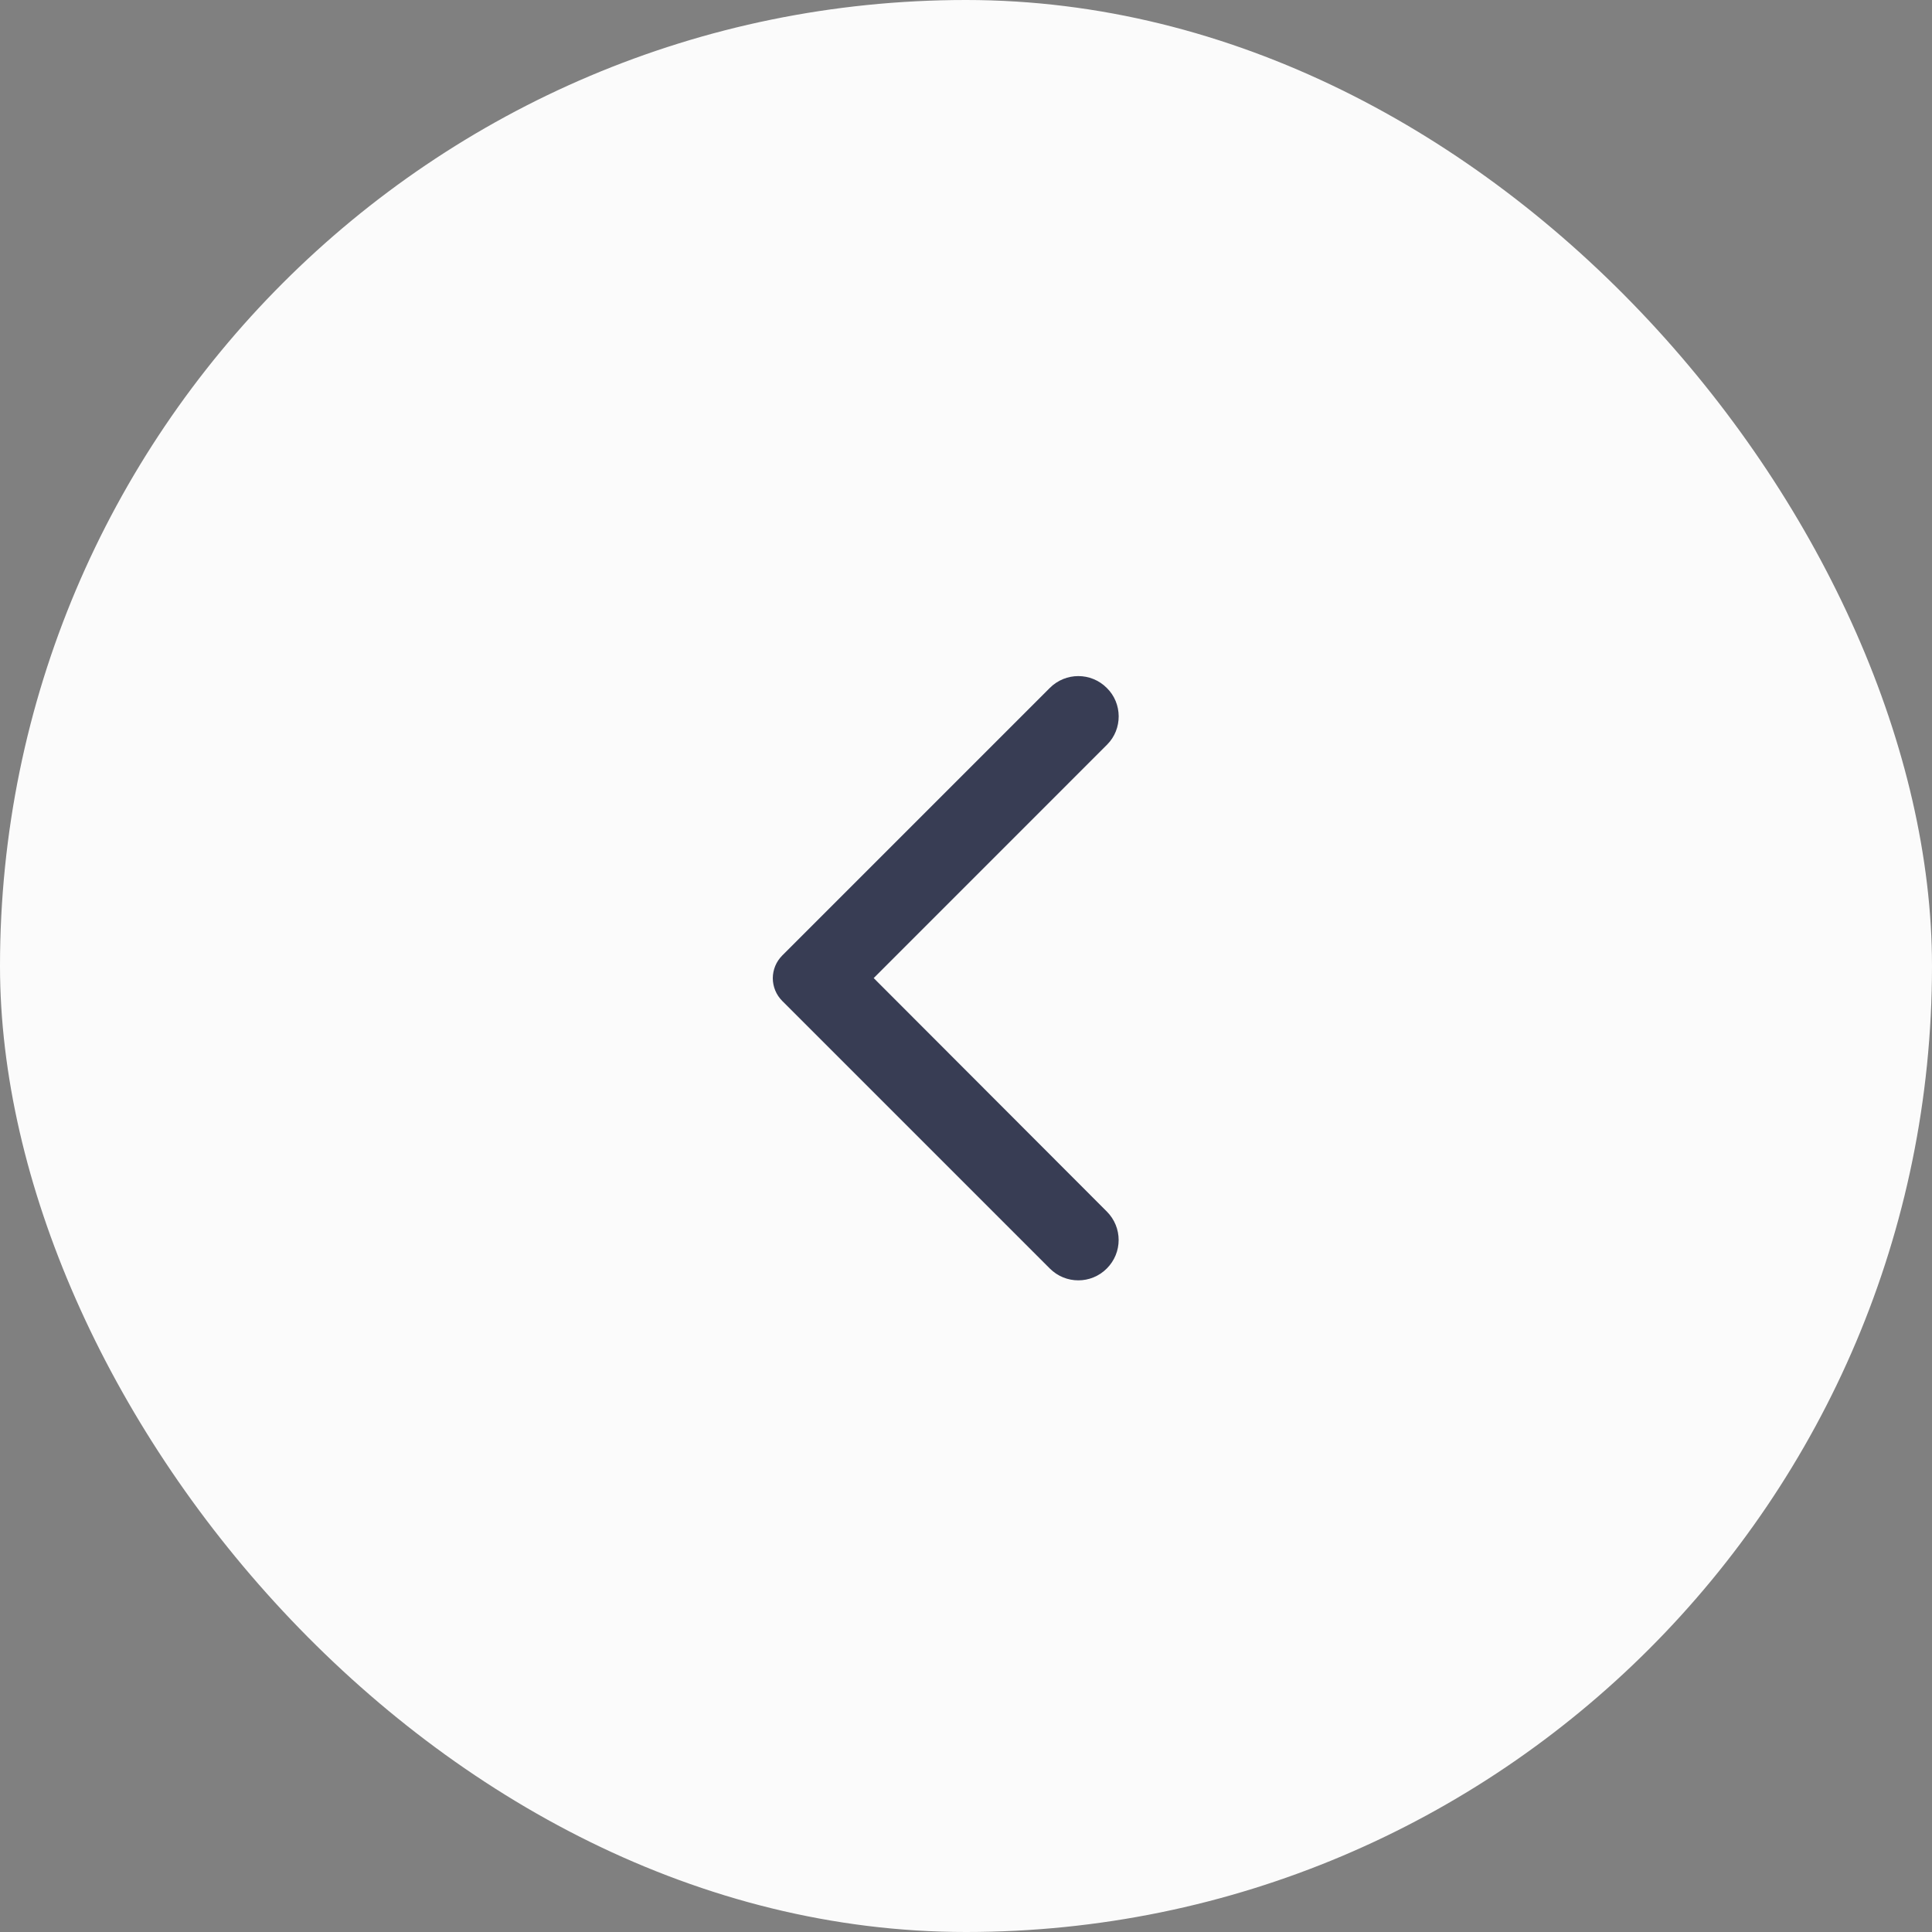 <svg width="40" height="40" viewBox="0 0 40 40" fill="none" xmlns="http://www.w3.org/2000/svg">
<rect x="0" y="0" width="40" height="40" fill="#808080" stroke="none"/>
<rect width="40" height="40" rx="20" fill="#FBFBFB"/>
<path d="M22.915 14.243C22.589 13.916 22.062 13.916 21.735 14.243L16.195 19.783C16.134 19.845 16.084 19.918 16.051 19.998C16.018 20.079 16 20.166 16 20.253C16 20.34 16.018 20.427 16.051 20.507C16.084 20.588 16.134 20.661 16.195 20.723L21.735 26.263C22.062 26.59 22.589 26.59 22.915 26.263C23.242 25.936 23.242 25.41 22.915 25.083L18.089 20.25L22.922 15.416C23.242 15.096 23.242 14.563 22.915 14.243Z" fill="#383D54"/>
</svg>
